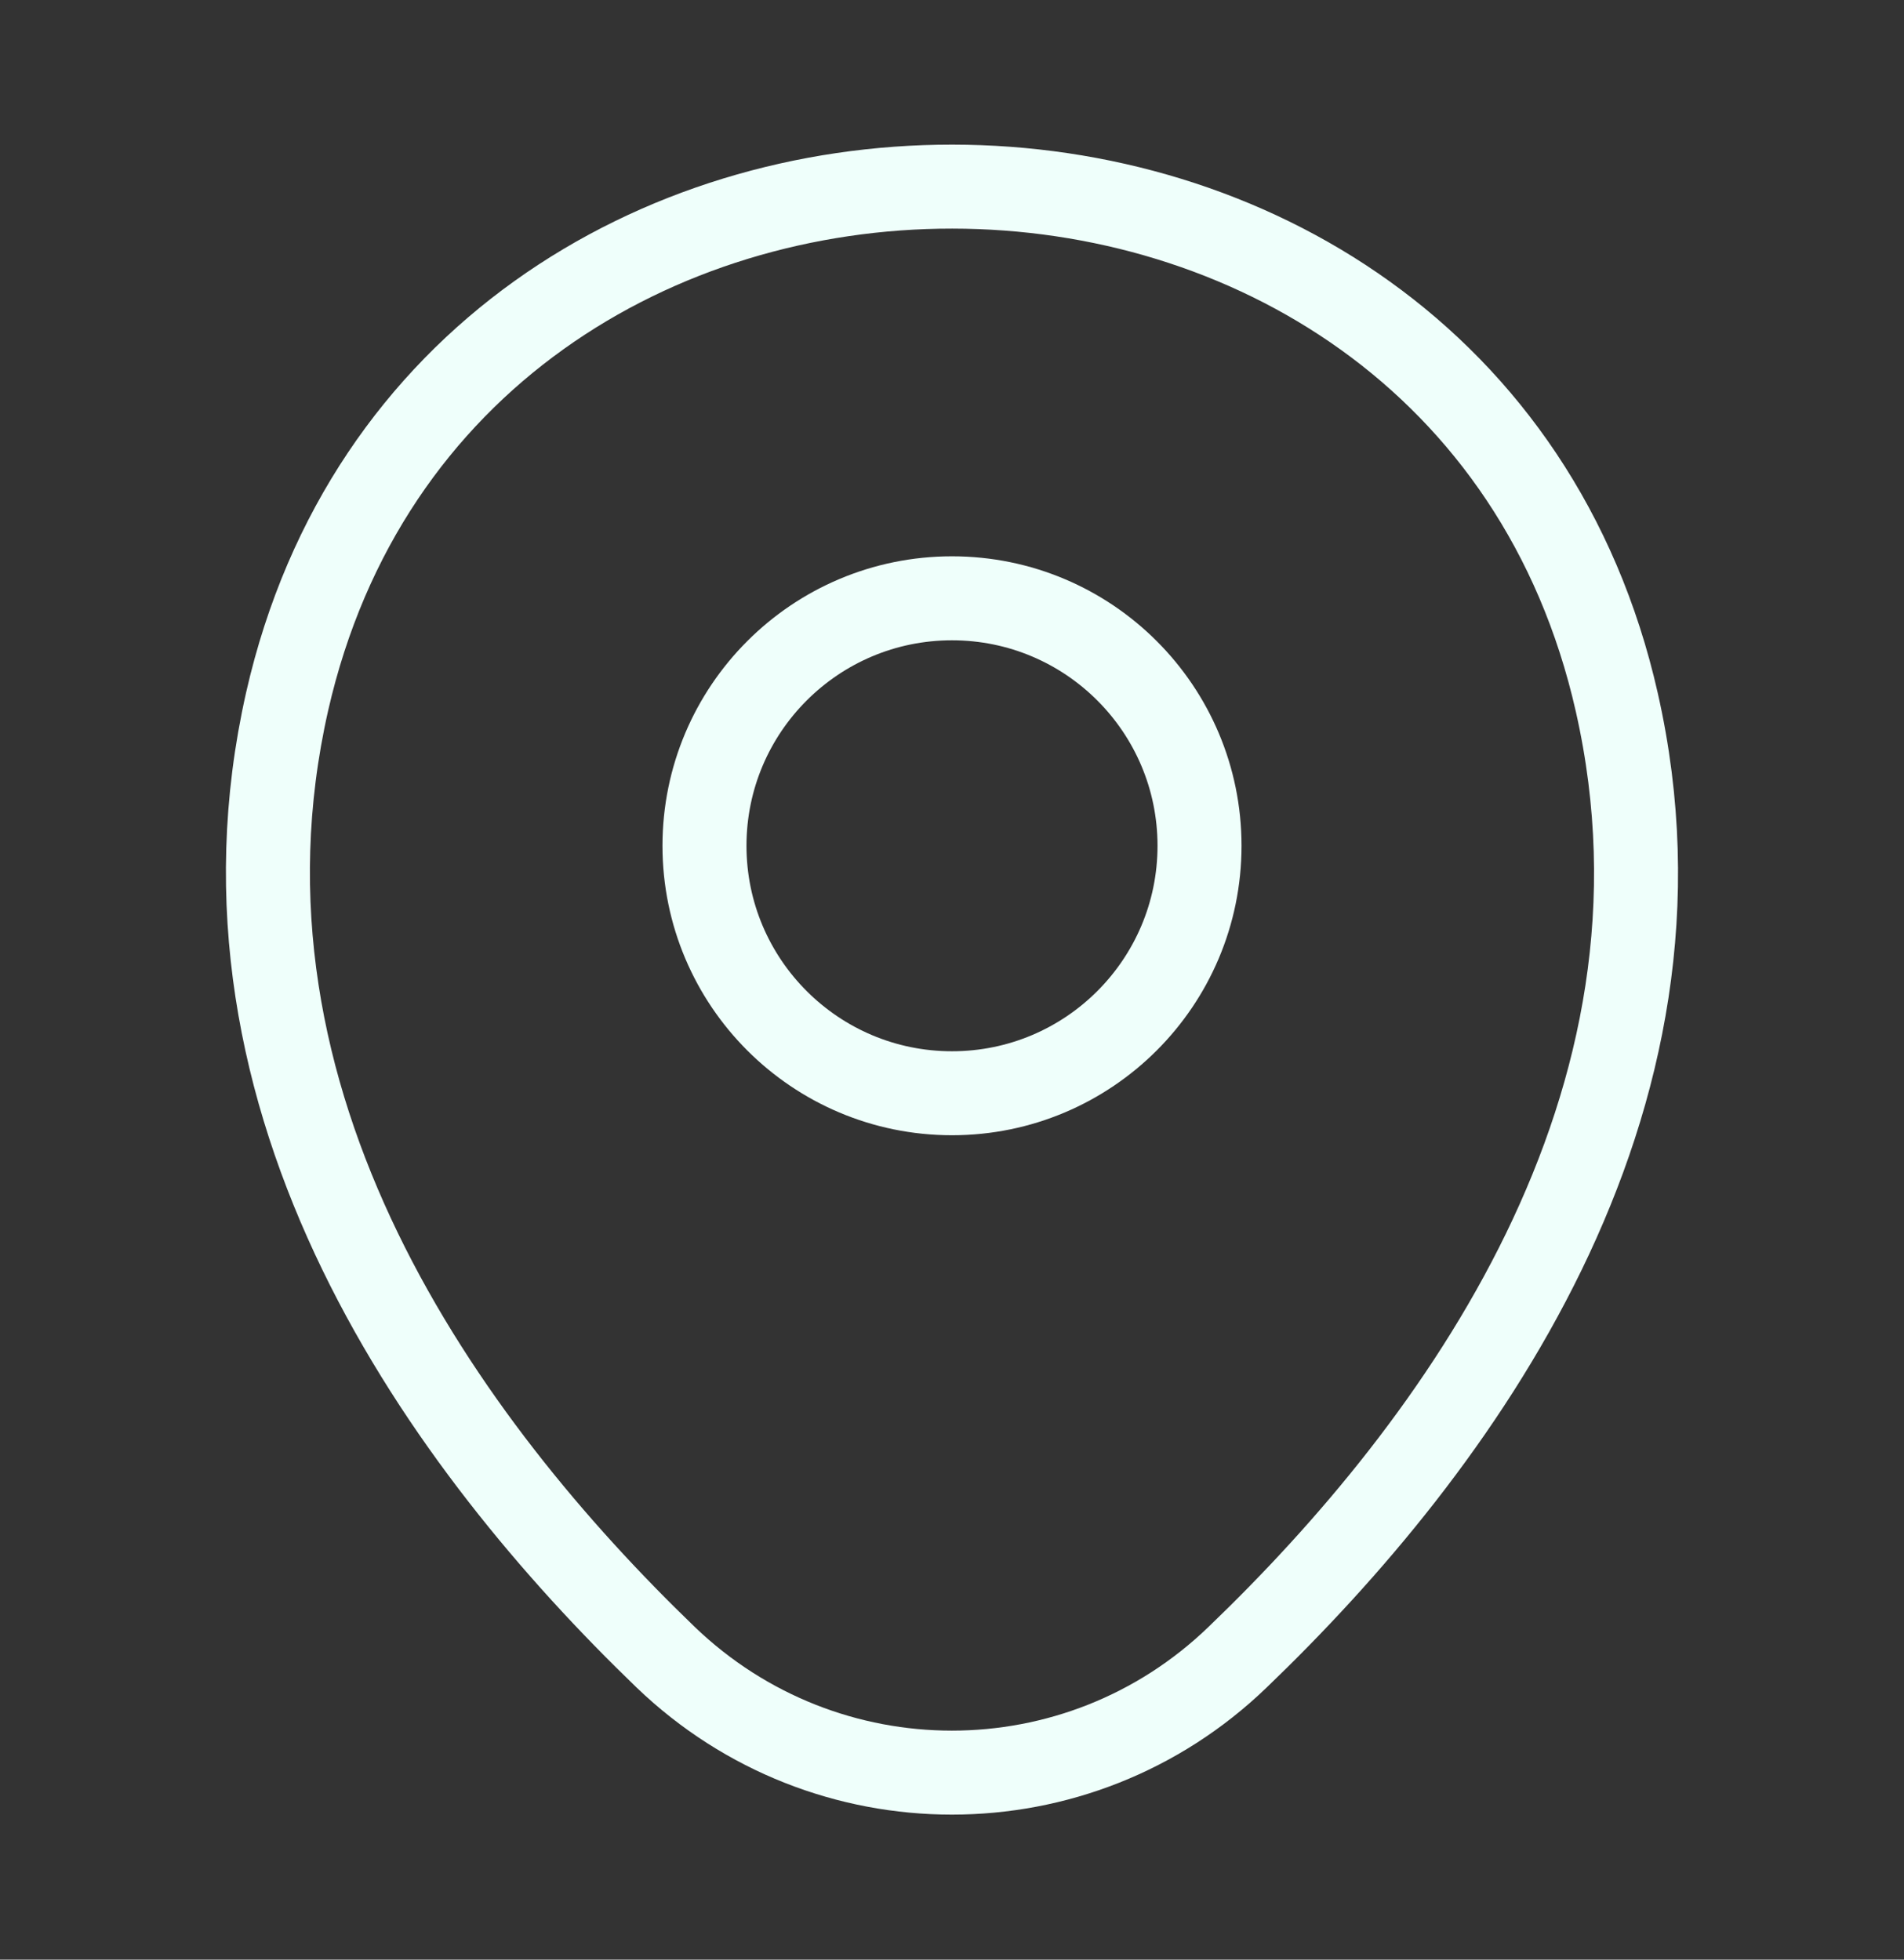 <svg width="34" height="35" viewBox="0 0 34 35" fill="none" xmlns="http://www.w3.org/2000/svg">
<rect x="0" y="0" width="34" height="35" fill="#333333" stroke="none"/>
<path d="M17 19.526C19.441 19.526 21.42 17.547 21.42 15.106C21.42 12.665 19.441 10.686 17 10.686C14.559 10.686 12.58 12.665 12.58 15.106C12.58 17.547 14.559 19.526 17 19.526Z" stroke="#EFFFFB" stroke-width="1.5"/>
<path d="M5.128 12.527C7.919 0.259 26.095 0.273 28.871 12.542C30.501 19.738 26.024 25.83 22.1 29.598C19.252 32.347 14.747 32.347 11.886 29.598C7.976 25.83 3.499 19.724 5.128 12.527Z" stroke="#EFFFFB" stroke-width="1.5"/>
</svg>
